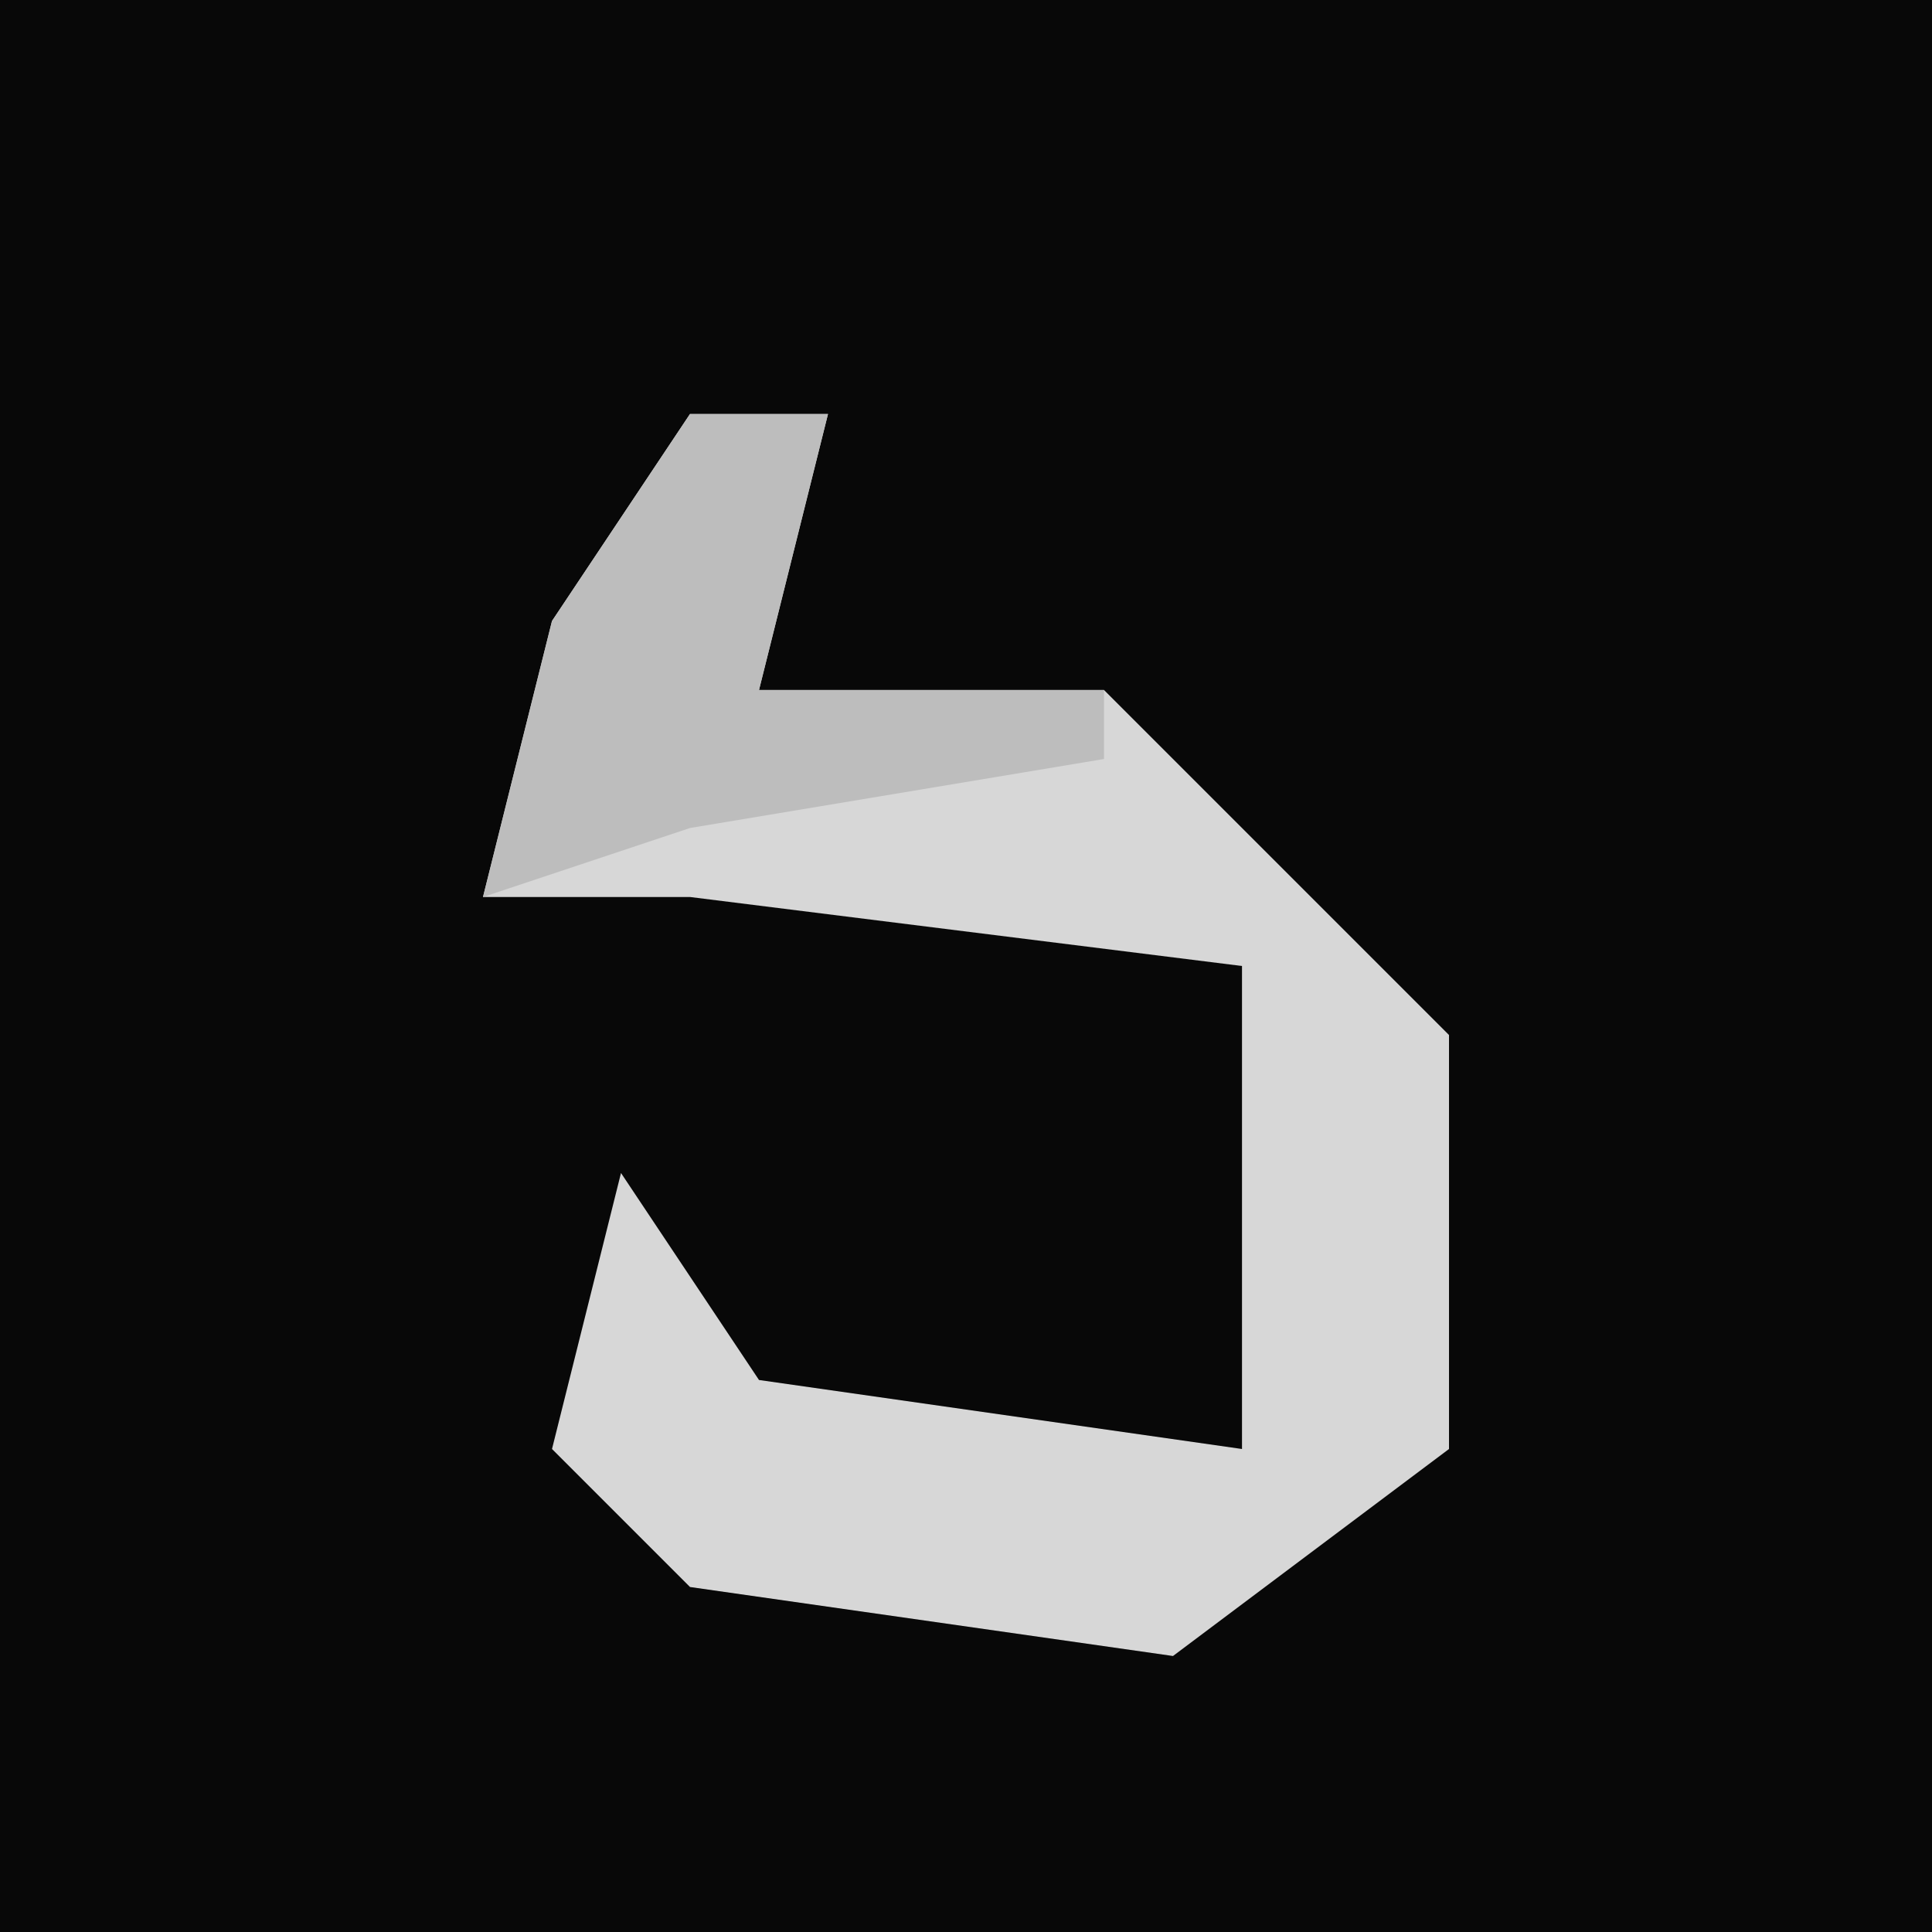 <?xml version="1.0" encoding="UTF-8"?>
<svg version="1.1" xmlns="http://www.w3.org/2000/svg" width="28" height="28">
<path d="M0,0 L28,0 L28,28 L0,28 Z " fill="#080808" transform="translate(0,0)"/>
<path d="M0,0 L2,0 L1,4 L6,4 L11,9 L11,15 L7,18 L0,17 L-2,15 L-1,11 L1,14 L8,15 L8,8 L0,7 L-3,7 L-2,3 Z " fill="#D7D7D7" transform="translate(10,6)"/>
<path d="M0,0 L2,0 L1,4 L6,4 L6,5 L0,6 L-3,7 L-2,3 Z " fill="#BDBDBD" transform="translate(10,6)"/>
</svg>
